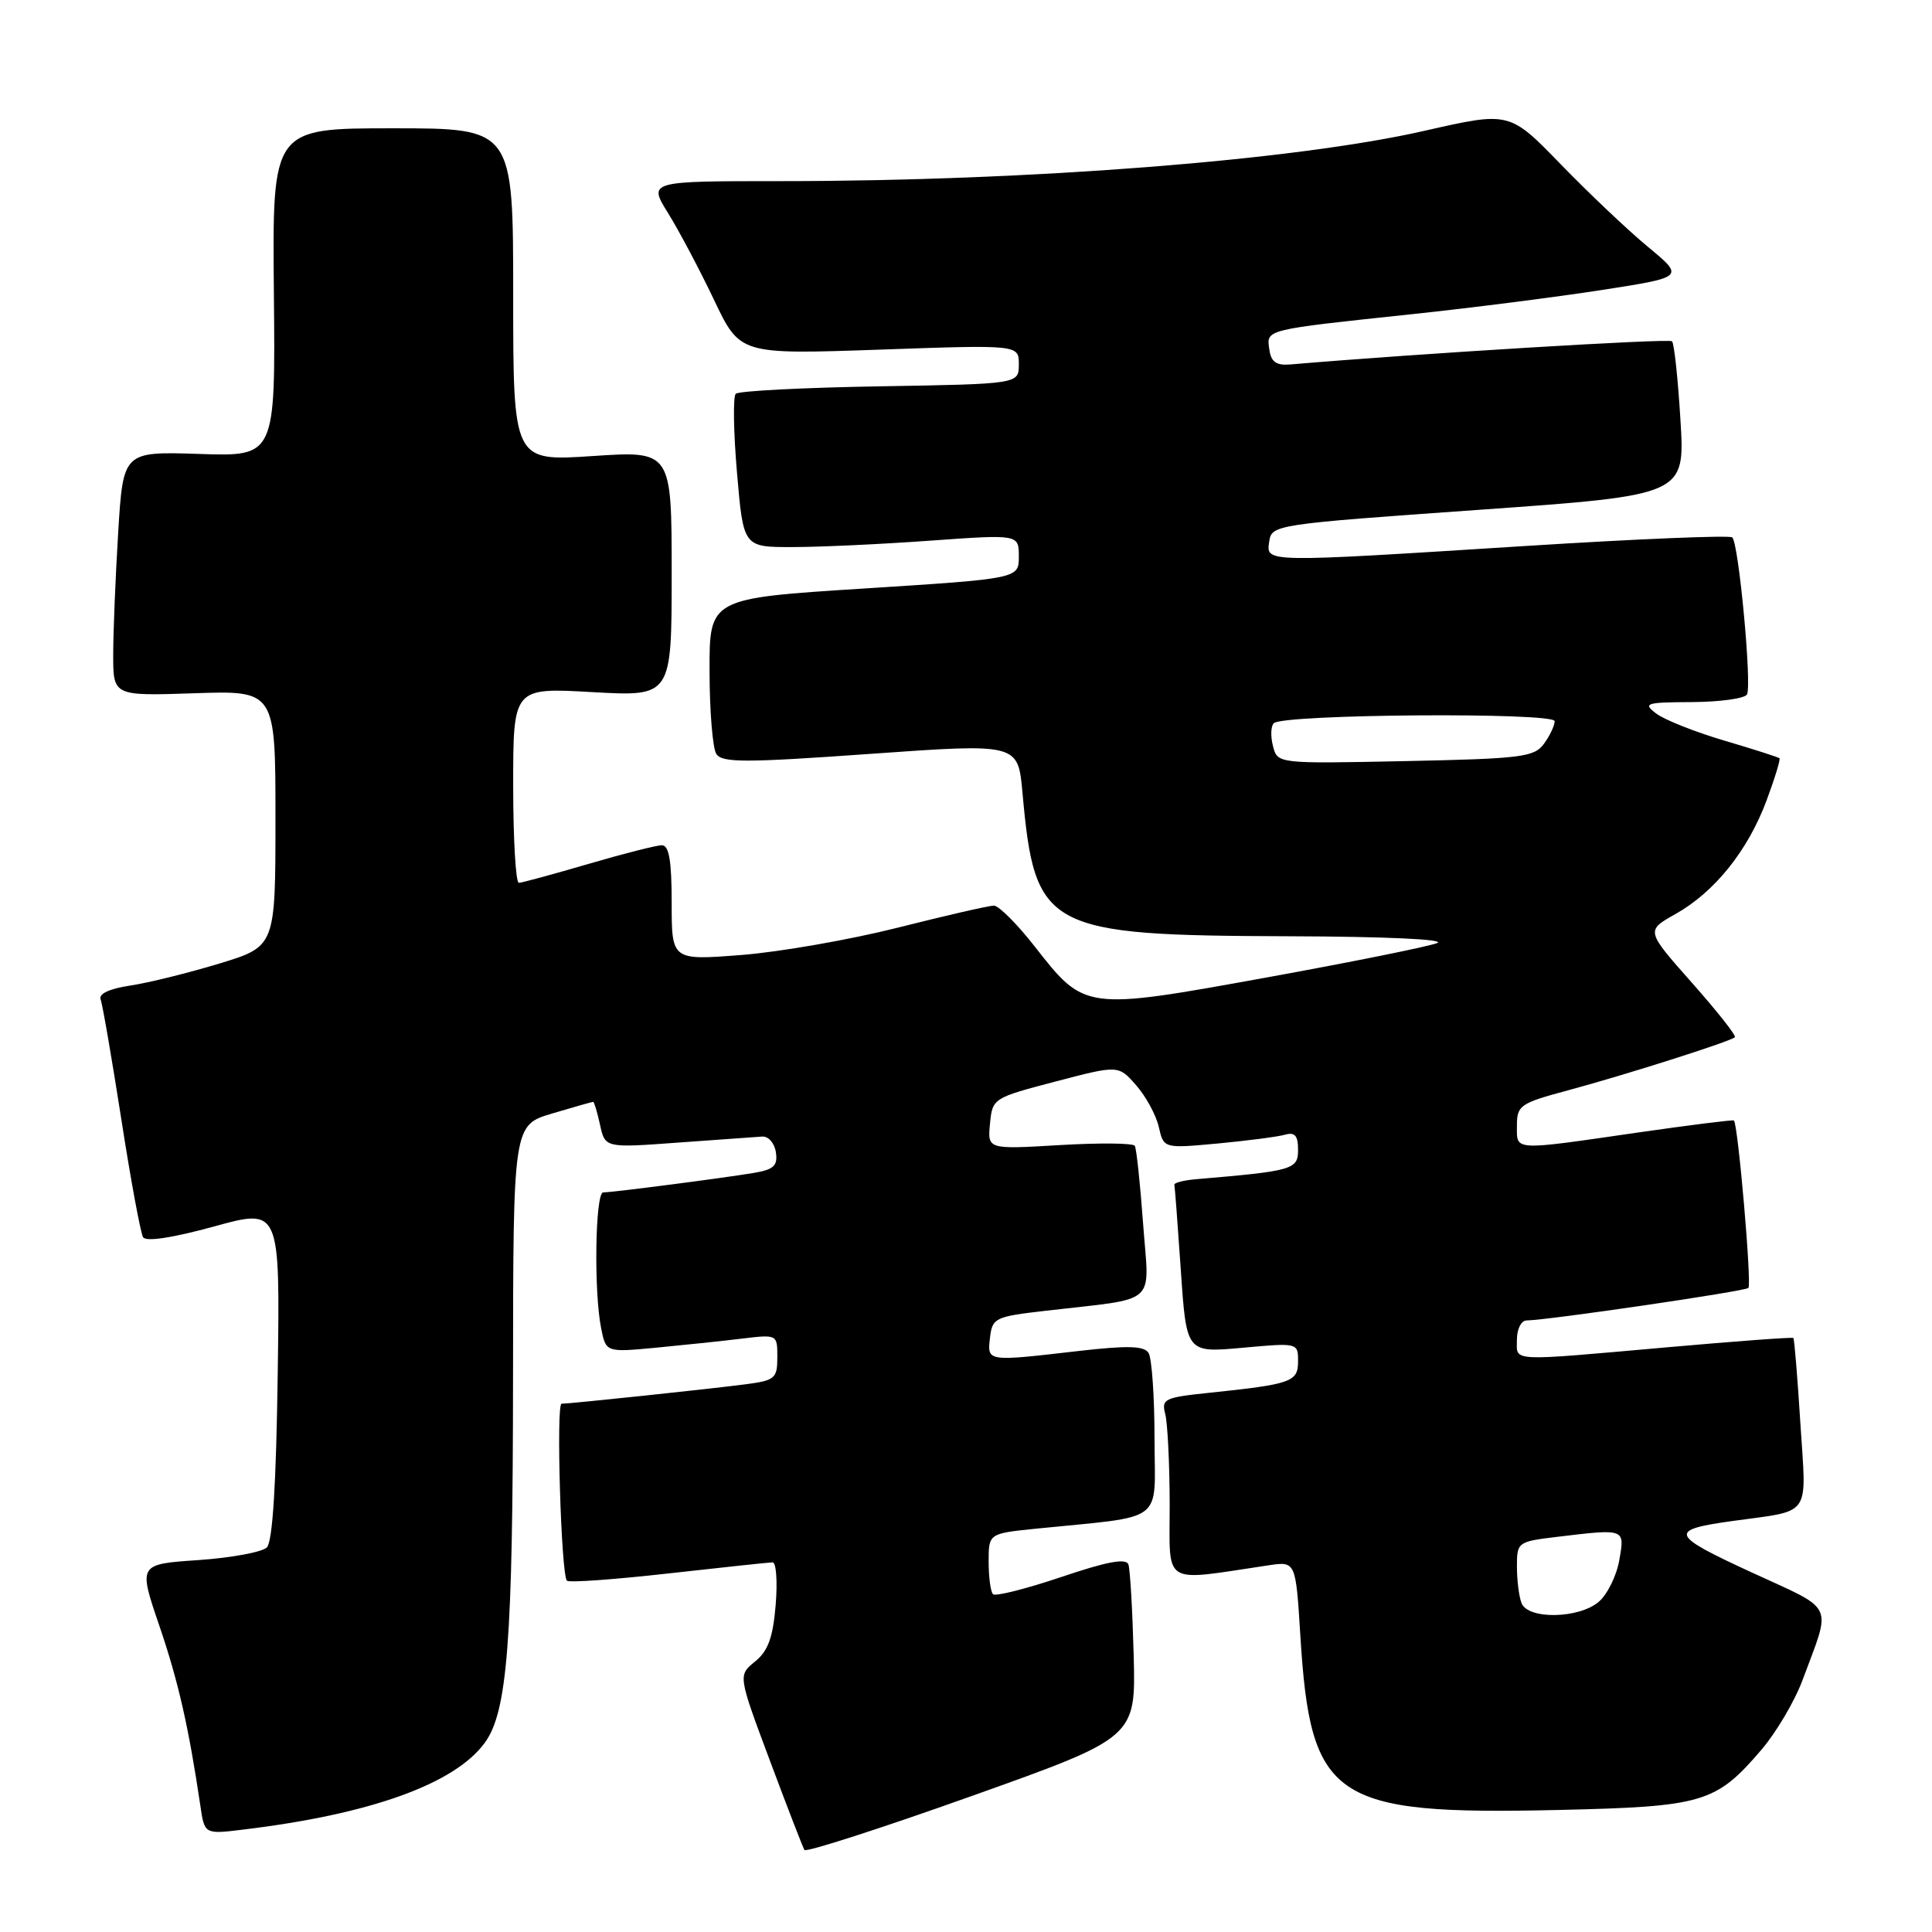 <?xml version="1.0" encoding="UTF-8" standalone="no"?>
<!DOCTYPE svg PUBLIC "-//W3C//DTD SVG 1.1//EN" "http://www.w3.org/Graphics/SVG/1.1/DTD/svg11.dtd" >
<svg xmlns="http://www.w3.org/2000/svg" xmlns:xlink="http://www.w3.org/1999/xlink" version="1.1" viewBox="0 0 256 256">
 <g >
 <path fill="currentColor"
d=" M 150.22 219.36 C 150.06 213.39 149.75 207.96 149.52 207.30 C 149.22 206.44 146.69 206.91 140.63 208.96 C 135.97 210.53 131.89 211.56 131.58 211.24 C 131.26 210.93 131.00 208.99 131.00 206.93 C 131.00 203.20 131.00 203.20 137.25 202.56 C 154.66 200.80 153.00 202.05 152.98 190.66 C 152.98 185.07 152.62 179.95 152.19 179.27 C 151.59 178.33 149.43 178.27 142.95 179.01 C 130.67 180.43 130.82 180.45 131.18 177.25 C 131.48 174.63 131.84 174.46 138.50 173.69 C 153.71 171.92 152.27 173.19 151.47 162.19 C 151.08 156.86 150.59 152.20 150.37 151.83 C 150.16 151.46 145.68 151.42 140.42 151.73 C 130.85 152.30 130.85 152.30 131.18 148.90 C 131.50 145.53 131.58 145.48 139.85 143.31 C 148.20 141.12 148.20 141.12 150.55 143.81 C 151.85 145.29 153.20 147.78 153.55 149.34 C 154.20 152.18 154.20 152.18 161.35 151.52 C 165.28 151.15 169.29 150.63 170.25 150.36 C 171.58 149.98 172.00 150.46 172.00 152.36 C 172.00 154.97 171.34 155.16 158.50 156.25 C 156.85 156.39 155.55 156.72 155.61 157.00 C 155.68 157.28 156.06 162.40 156.47 168.38 C 157.21 179.26 157.21 179.26 164.60 178.59 C 171.98 177.92 172.00 177.92 172.00 180.38 C 172.00 183.11 171.16 183.41 160.16 184.56 C 154.30 185.17 153.87 185.38 154.40 187.36 C 154.71 188.54 154.98 193.94 154.99 199.36 C 155.00 210.30 153.77 209.54 168.10 207.41 C 171.69 206.88 171.69 206.88 172.30 216.69 C 173.65 238.55 176.54 240.51 206.51 239.83 C 225.71 239.39 227.36 238.90 233.39 231.86 C 235.37 229.55 237.83 225.37 238.86 222.58 C 242.70 212.22 243.32 213.52 232.01 208.31 C 221.27 203.36 221.04 202.73 229.50 201.55 C 240.19 200.06 239.36 201.24 238.56 188.62 C 238.18 182.52 237.76 177.42 237.63 177.29 C 237.50 177.16 229.99 177.72 220.95 178.52 C 199.66 180.40 201.00 180.47 201.00 177.50 C 201.00 176.12 201.56 174.99 202.25 174.97 C 205.29 174.91 231.23 171.10 231.67 170.66 C 232.14 170.20 230.29 148.90 229.75 148.47 C 229.61 148.36 223.88 149.08 217.00 150.07 C 200.28 152.49 201.00 152.53 201.00 149.15 C 201.00 146.47 201.42 146.18 207.75 144.48 C 215.37 142.43 229.30 138.00 229.88 137.44 C 230.09 137.23 227.52 133.98 224.17 130.20 C 218.08 123.32 218.08 123.32 222.00 121.12 C 227.18 118.21 231.58 112.74 234.06 106.12 C 235.16 103.16 235.94 100.62 235.79 100.47 C 235.63 100.33 232.34 99.27 228.47 98.13 C 224.61 96.99 220.56 95.38 219.47 94.56 C 217.66 93.18 218.04 93.06 224.19 93.03 C 227.87 93.01 231.15 92.56 231.48 92.03 C 232.16 90.93 230.40 72.07 229.54 71.21 C 229.23 70.90 216.95 71.41 202.24 72.34 C 167.16 74.56 167.78 74.57 168.18 71.75 C 168.50 69.53 168.92 69.47 195.89 67.56 C 223.28 65.62 223.28 65.62 222.67 55.68 C 222.34 50.21 221.84 45.50 221.55 45.22 C 221.16 44.83 187.83 46.85 171.00 48.29 C 169.10 48.45 168.42 47.97 168.19 46.29 C 167.81 43.63 167.47 43.72 187.00 41.64 C 194.97 40.80 206.38 39.34 212.35 38.41 C 223.21 36.72 223.21 36.72 218.35 32.70 C 215.68 30.49 210.47 25.55 206.76 21.72 C 200.01 14.77 200.01 14.77 188.76 17.33 C 171.54 21.26 136.44 24.00 103.48 24.00 C 85.89 24.00 85.89 24.00 88.53 28.25 C 89.98 30.59 92.72 35.76 94.61 39.73 C 98.05 46.97 98.05 46.97 116.52 46.33 C 135.00 45.68 135.00 45.68 135.00 48.28 C 135.00 50.88 135.00 50.88 116.58 51.19 C 106.45 51.36 97.86 51.80 97.49 52.18 C 97.12 52.55 97.19 57.27 97.66 62.68 C 98.50 72.50 98.50 72.50 105.00 72.49 C 108.58 72.49 116.79 72.11 123.25 71.64 C 135.00 70.80 135.00 70.80 135.00 73.74 C 135.00 76.67 135.00 76.67 114.50 77.98 C 94.00 79.28 94.00 79.28 94.02 88.89 C 94.02 94.18 94.43 99.13 94.91 99.89 C 95.67 101.08 98.63 101.08 115.35 99.89 C 134.89 98.50 134.89 98.50 135.48 105.00 C 137.13 123.24 138.46 123.95 171.00 124.06 C 183.60 124.10 191.64 124.47 190.43 124.96 C 189.29 125.42 179.08 127.48 167.73 129.54 C 143.74 133.89 143.73 133.89 137.15 125.47 C 134.80 122.46 132.35 120.00 131.69 120.00 C 131.04 120.00 125.33 121.31 119.00 122.91 C 112.67 124.51 103.34 126.14 98.25 126.54 C 89.00 127.26 89.00 127.26 89.00 119.63 C 89.00 114.03 88.65 112.00 87.70 112.00 C 86.98 112.00 82.60 113.12 77.95 114.48 C 73.30 115.84 69.16 116.97 68.75 116.98 C 68.34 116.99 68.00 111.18 68.00 104.06 C 68.00 91.11 68.00 91.11 78.50 91.71 C 89.00 92.30 89.00 92.30 89.00 76.01 C 89.00 59.73 89.00 59.73 78.50 60.43 C 68.00 61.13 68.00 61.13 68.00 39.07 C 68.00 17.00 68.00 17.00 52.04 17.00 C 36.08 17.00 36.08 17.00 36.29 38.74 C 36.50 60.49 36.50 60.49 26.41 60.15 C 16.32 59.82 16.32 59.82 15.66 70.56 C 15.30 76.47 15.00 83.77 15.00 86.76 C 15.00 92.22 15.00 92.22 25.75 91.86 C 36.50 91.50 36.50 91.50 36.50 108.46 C 36.50 125.41 36.50 125.41 29.08 127.67 C 25.00 128.91 19.68 130.23 17.27 130.59 C 14.52 131.00 13.05 131.68 13.33 132.42 C 13.58 133.06 14.81 140.20 16.07 148.27 C 17.32 156.35 18.63 163.40 18.96 163.94 C 19.34 164.56 22.88 164.02 28.34 162.52 C 37.11 160.10 37.11 160.10 36.80 182.00 C 36.60 196.65 36.12 204.28 35.36 205.04 C 34.74 205.66 30.65 206.42 26.28 206.72 C 18.33 207.26 18.33 207.26 21.10 215.38 C 23.63 222.78 25.01 228.88 26.55 239.28 C 27.10 243.06 27.10 243.06 32.30 242.42 C 49.10 240.39 60.22 236.39 64.22 230.95 C 67.24 226.84 67.96 217.53 67.98 182.29 C 68.00 149.08 68.00 149.08 73.18 147.54 C 76.03 146.69 78.47 146.00 78.60 146.00 C 78.73 146.00 79.14 147.37 79.51 149.05 C 80.18 152.11 80.18 152.11 89.84 151.40 C 95.15 151.01 100.17 150.65 101.00 150.60 C 101.82 150.54 102.64 151.49 102.81 152.69 C 103.07 154.49 102.52 154.98 99.81 155.43 C 95.46 156.15 81.11 158.00 79.93 158.00 C 78.87 158.00 78.67 171.09 79.65 175.98 C 80.29 179.20 80.29 179.20 86.90 178.58 C 90.53 178.23 95.64 177.70 98.25 177.38 C 103.00 176.81 103.00 176.81 103.00 179.84 C 103.00 182.66 102.69 182.92 98.75 183.43 C 94.21 184.03 75.52 186.00 74.41 186.00 C 73.67 186.00 74.35 208.68 75.12 209.45 C 75.39 209.73 81.44 209.29 88.56 208.49 C 95.68 207.69 101.89 207.03 102.37 207.02 C 102.85 207.01 103.04 209.55 102.78 212.67 C 102.42 216.99 101.77 218.77 100.05 220.16 C 97.79 221.99 97.79 221.99 102.00 233.25 C 104.31 239.44 106.38 244.78 106.59 245.13 C 106.79 245.47 116.76 242.26 128.73 237.99 C 150.50 230.23 150.50 230.23 150.22 219.36 Z  M 201.61 212.42 C 201.27 211.55 201.00 209.36 201.00 207.56 C 201.00 204.35 201.11 204.27 206.25 203.65 C 215.41 202.55 215.31 202.51 214.56 206.75 C 214.20 208.81 212.97 211.29 211.84 212.25 C 209.19 214.50 202.45 214.61 201.61 212.42 Z  M 168.68 98.87 C 168.34 97.58 168.39 96.22 168.78 95.83 C 170.01 94.62 206.00 94.36 206.00 95.56 C 206.00 96.14 205.36 97.49 204.58 98.56 C 203.29 100.32 201.61 100.53 186.22 100.85 C 169.28 101.20 169.28 101.20 168.68 98.87 Z "/>
</g>
</svg>